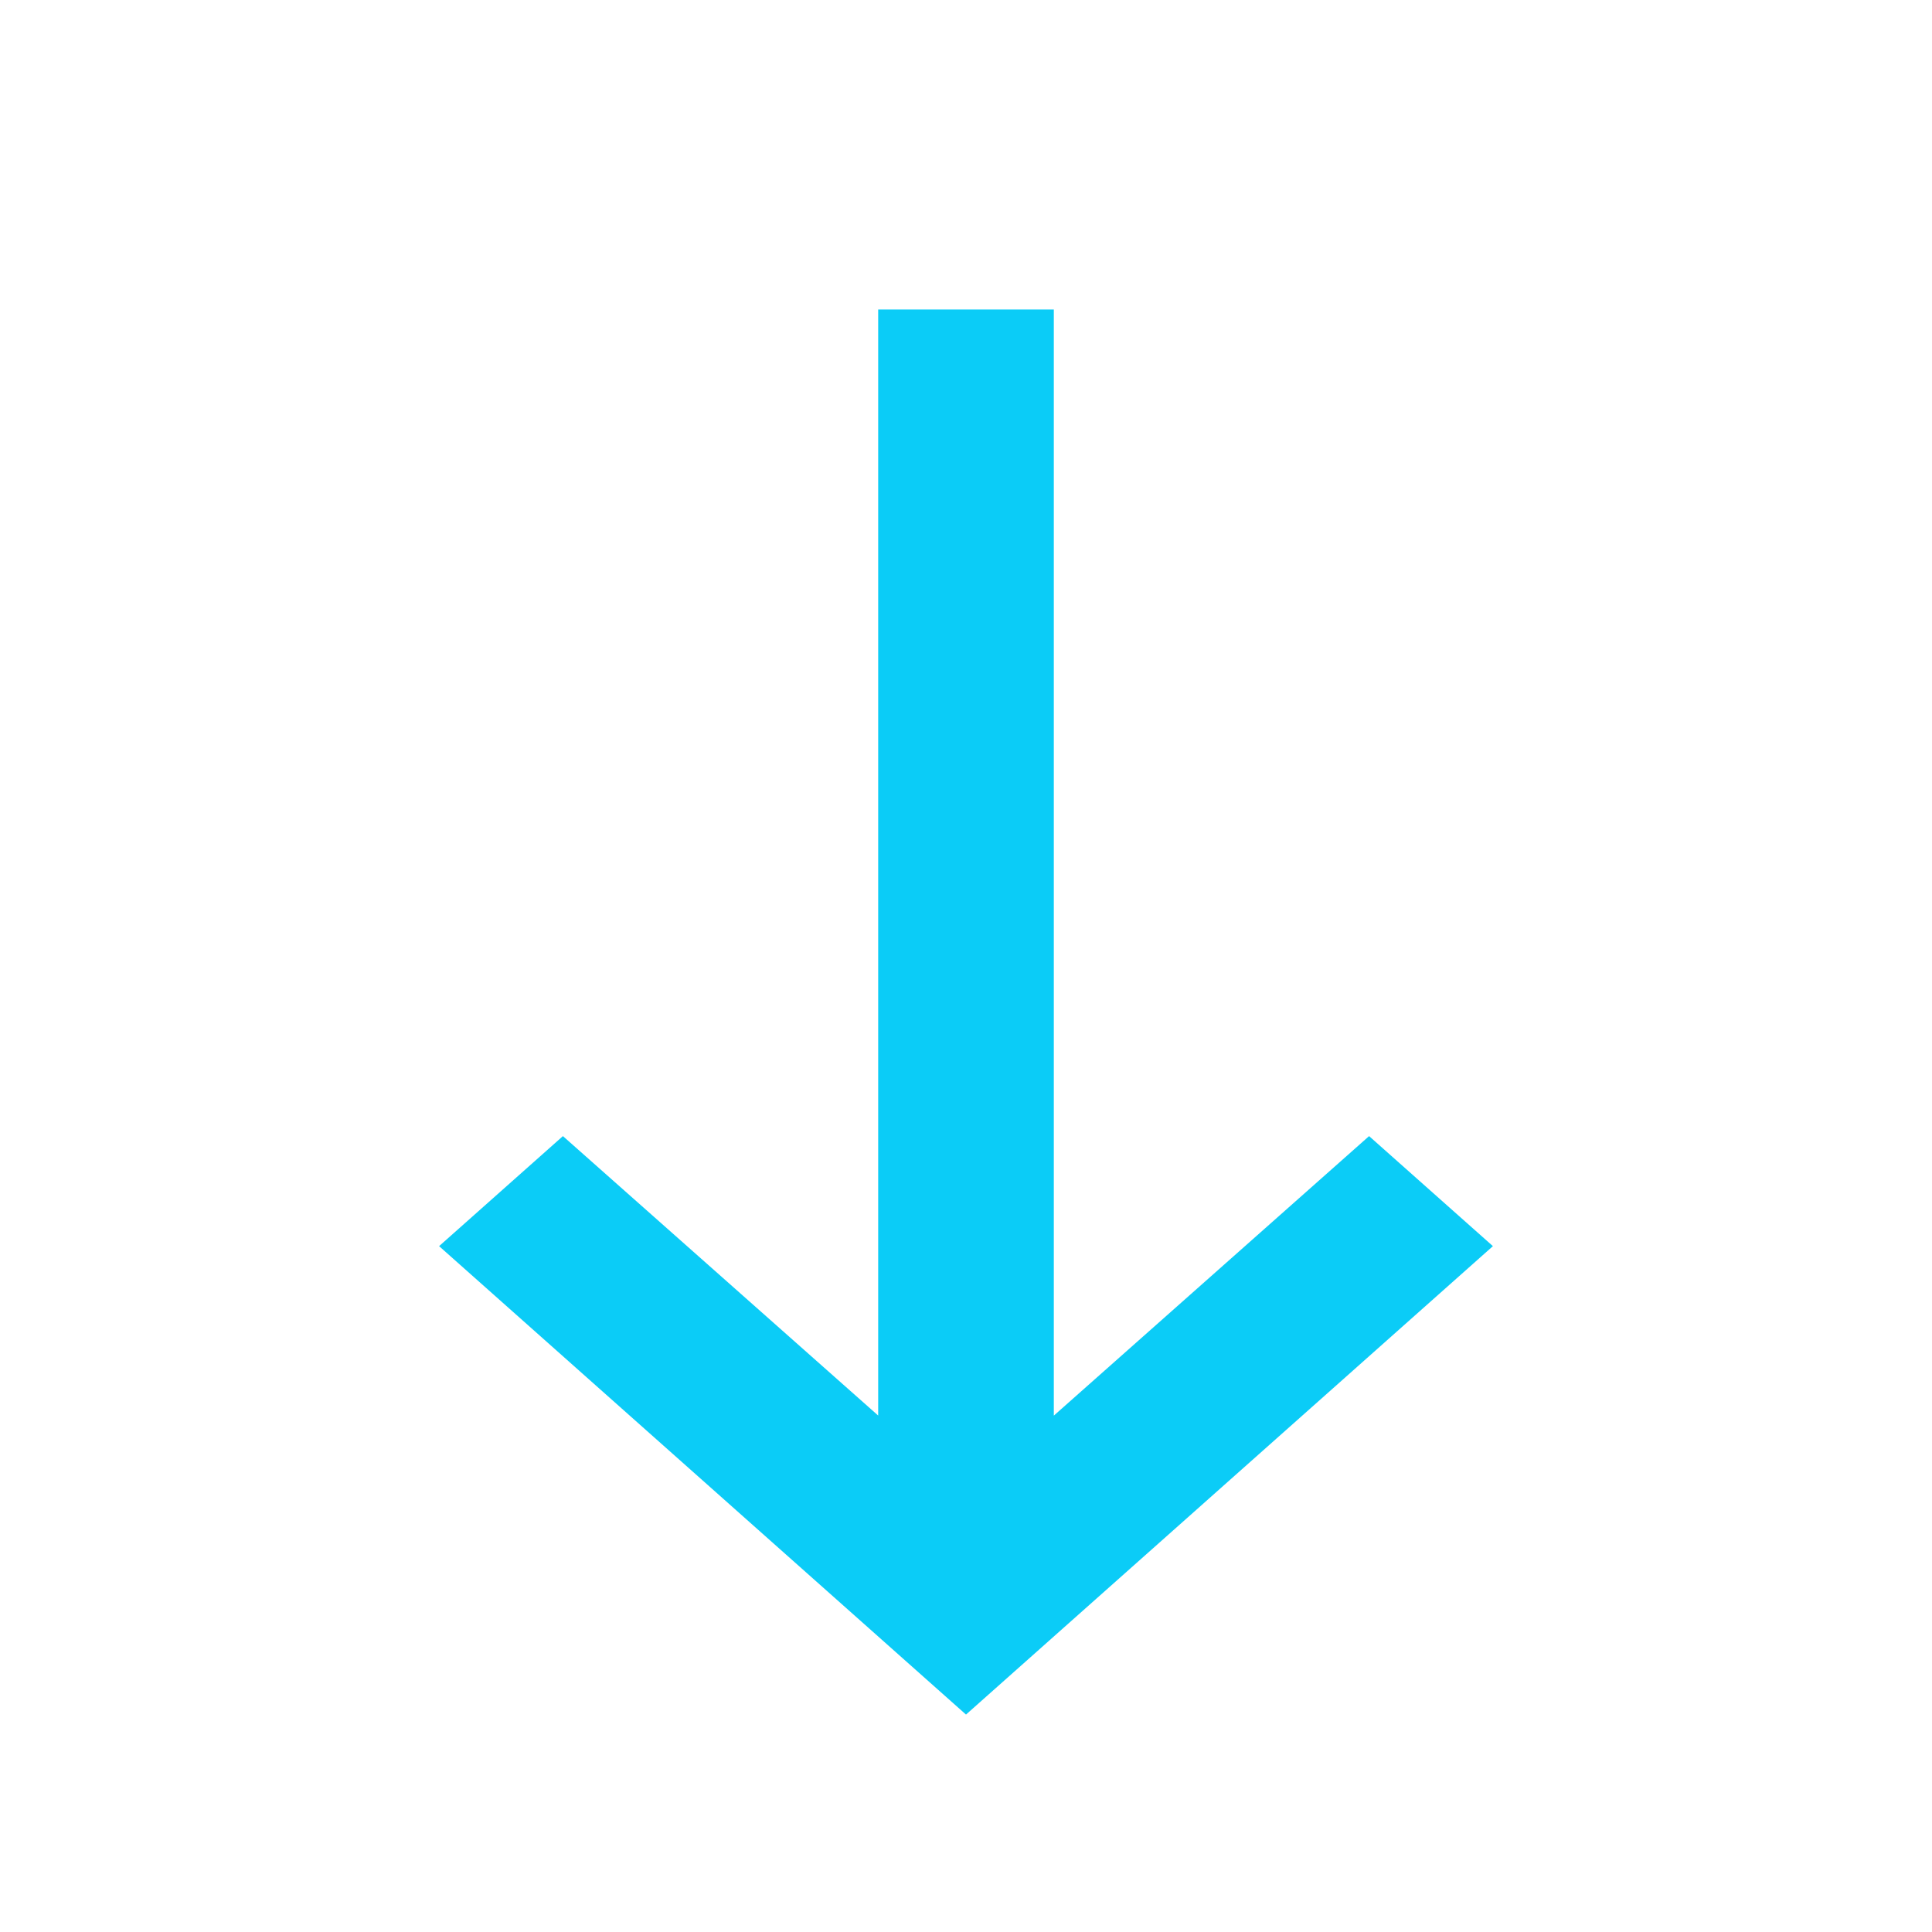 <svg xmlns="http://www.w3.org/2000/svg" width="22" height="22" viewBox="0 0 22 22">
    <path fill="#0BCCF7" fill-rule="evenodd" d="M10 3.524v12.595l-3.59-3.182L5 14.19l6 5.334 6-5.334-1.41-1.253L12 16.12V3.524z"/>
</svg>
